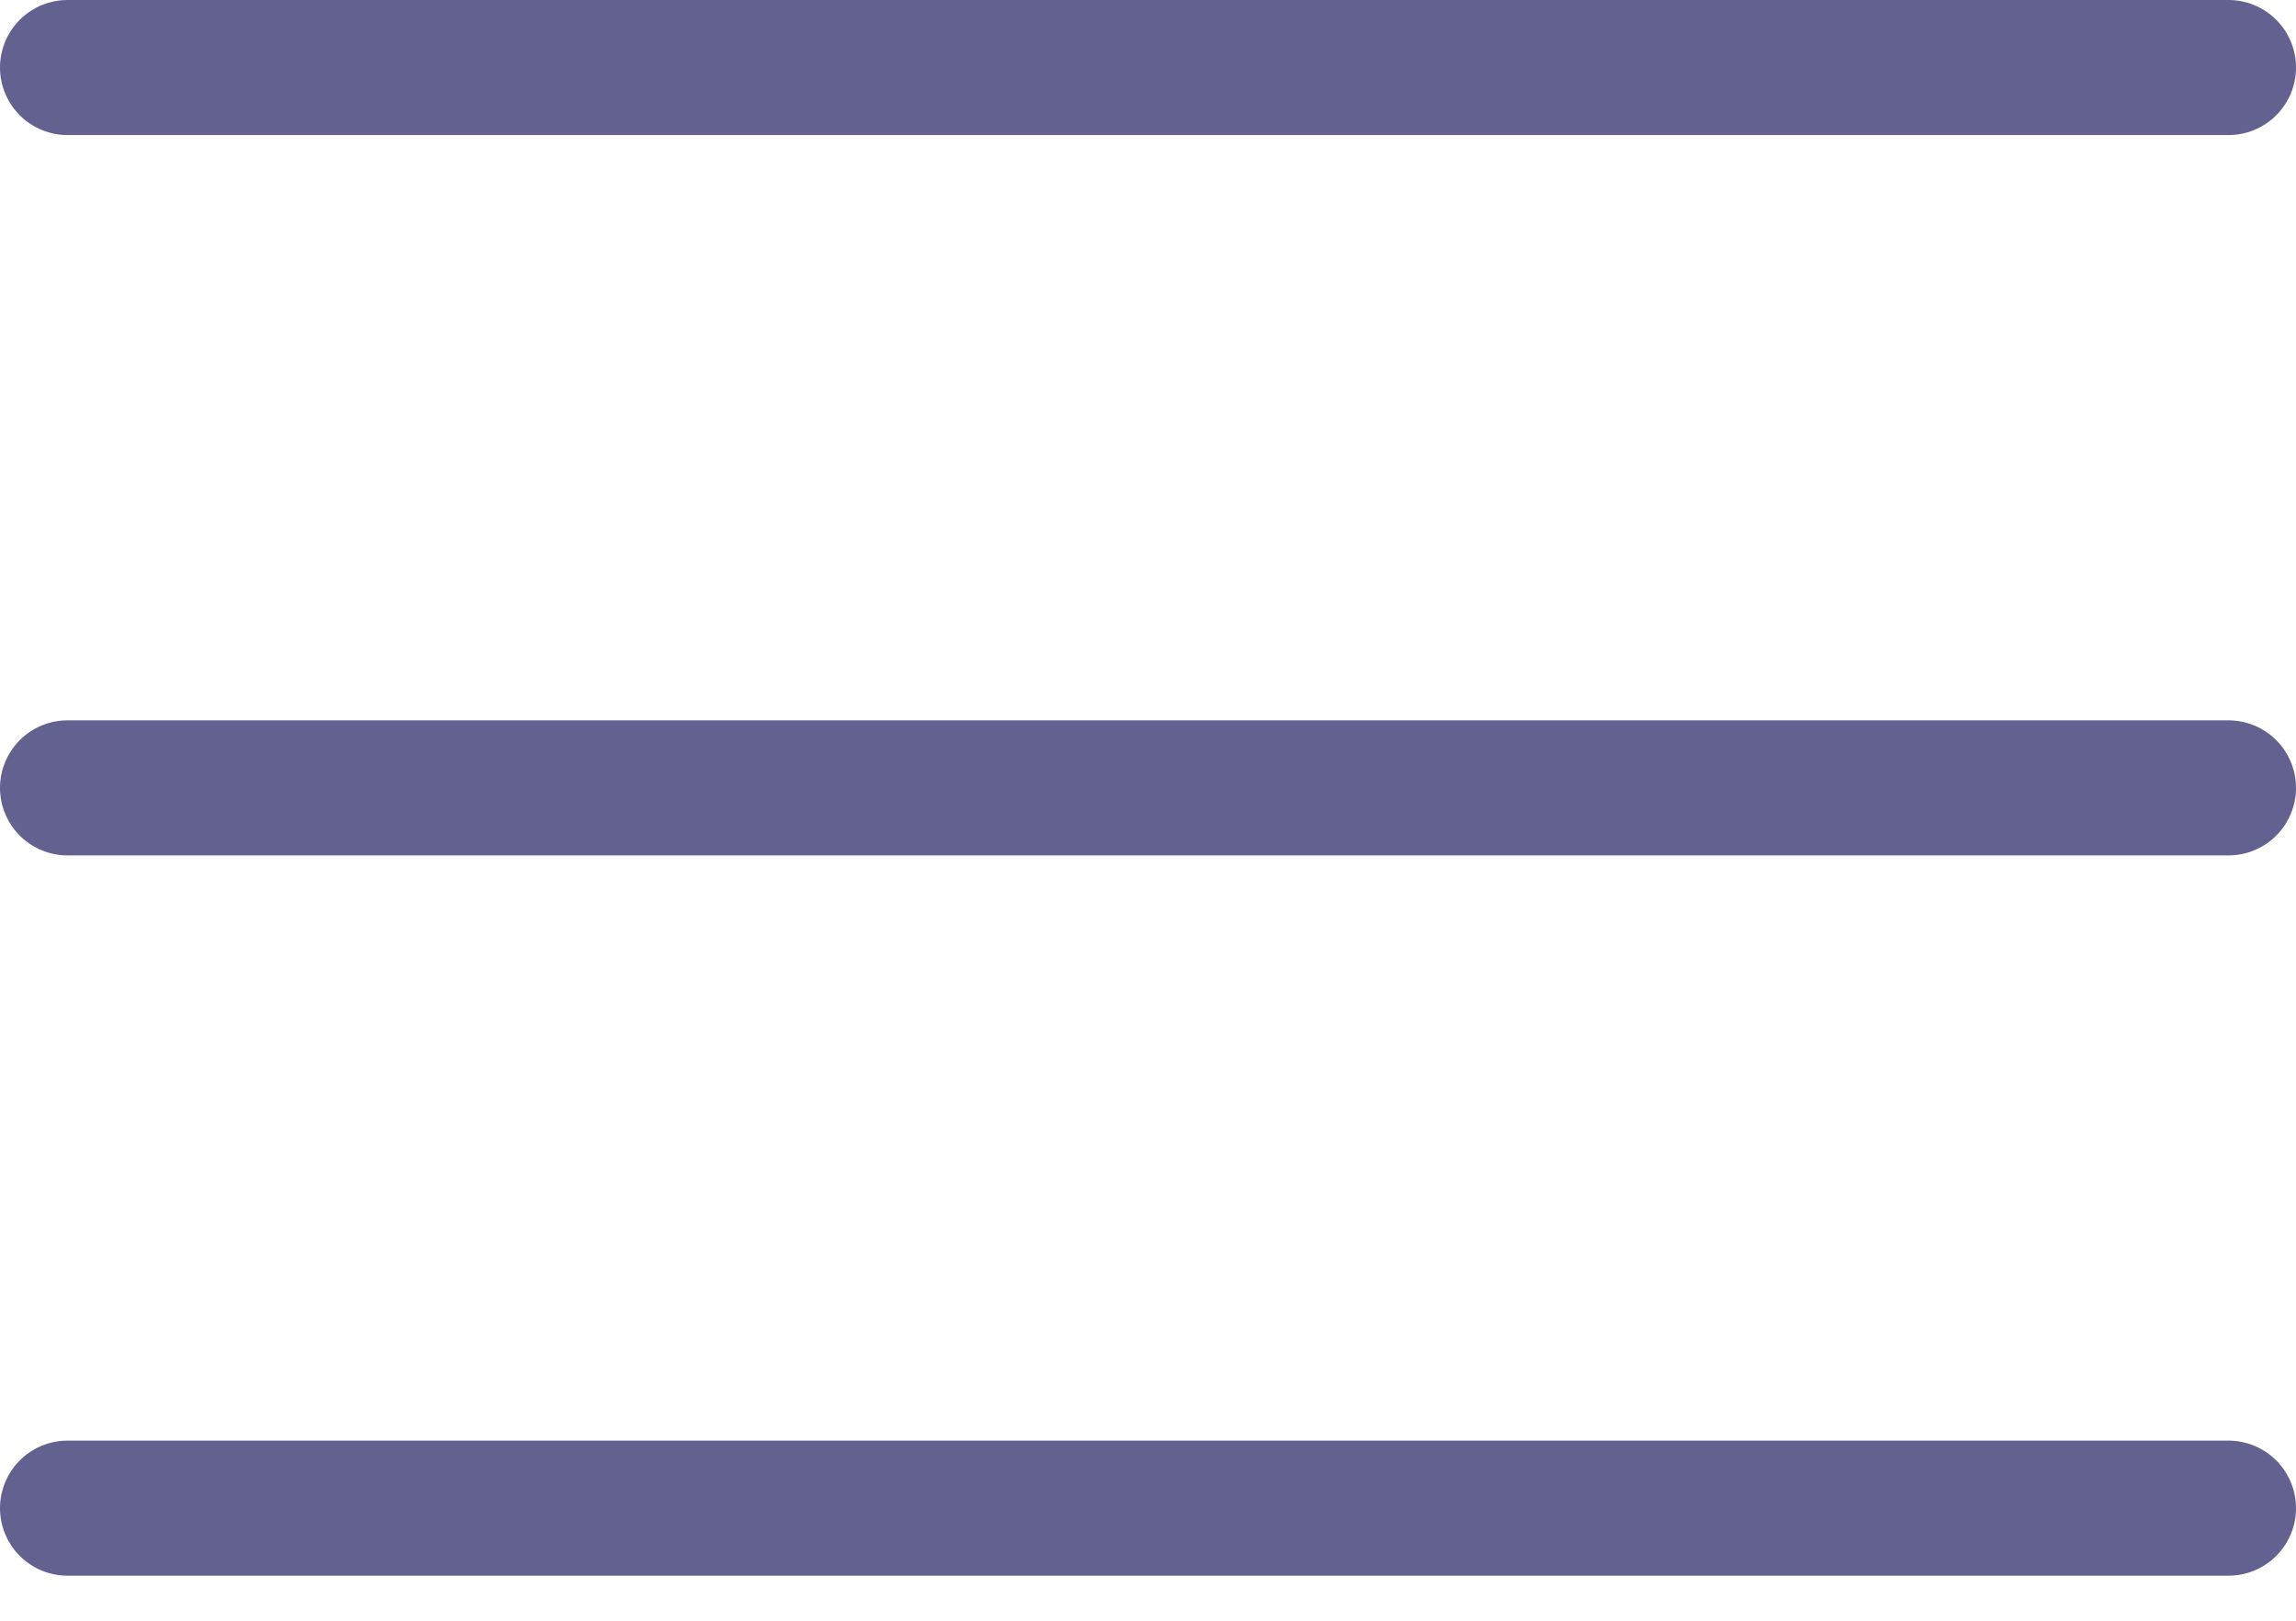 <svg width="34" height="24" viewBox="0 0 34 24" fill="none" xmlns="http://www.w3.org/2000/svg">
<path d="M1 11.667H33" stroke="#62618F" stroke-width="2" stroke-linecap="round" stroke-linejoin="round"/>
<path d="M1 1H33" stroke="#62618F" stroke-width="2" stroke-linecap="round" stroke-linejoin="round"/>
<path d="M1 22.333H33" stroke="#62618F" stroke-width="2" stroke-linecap="round" stroke-linejoin="round"/>
</svg>

